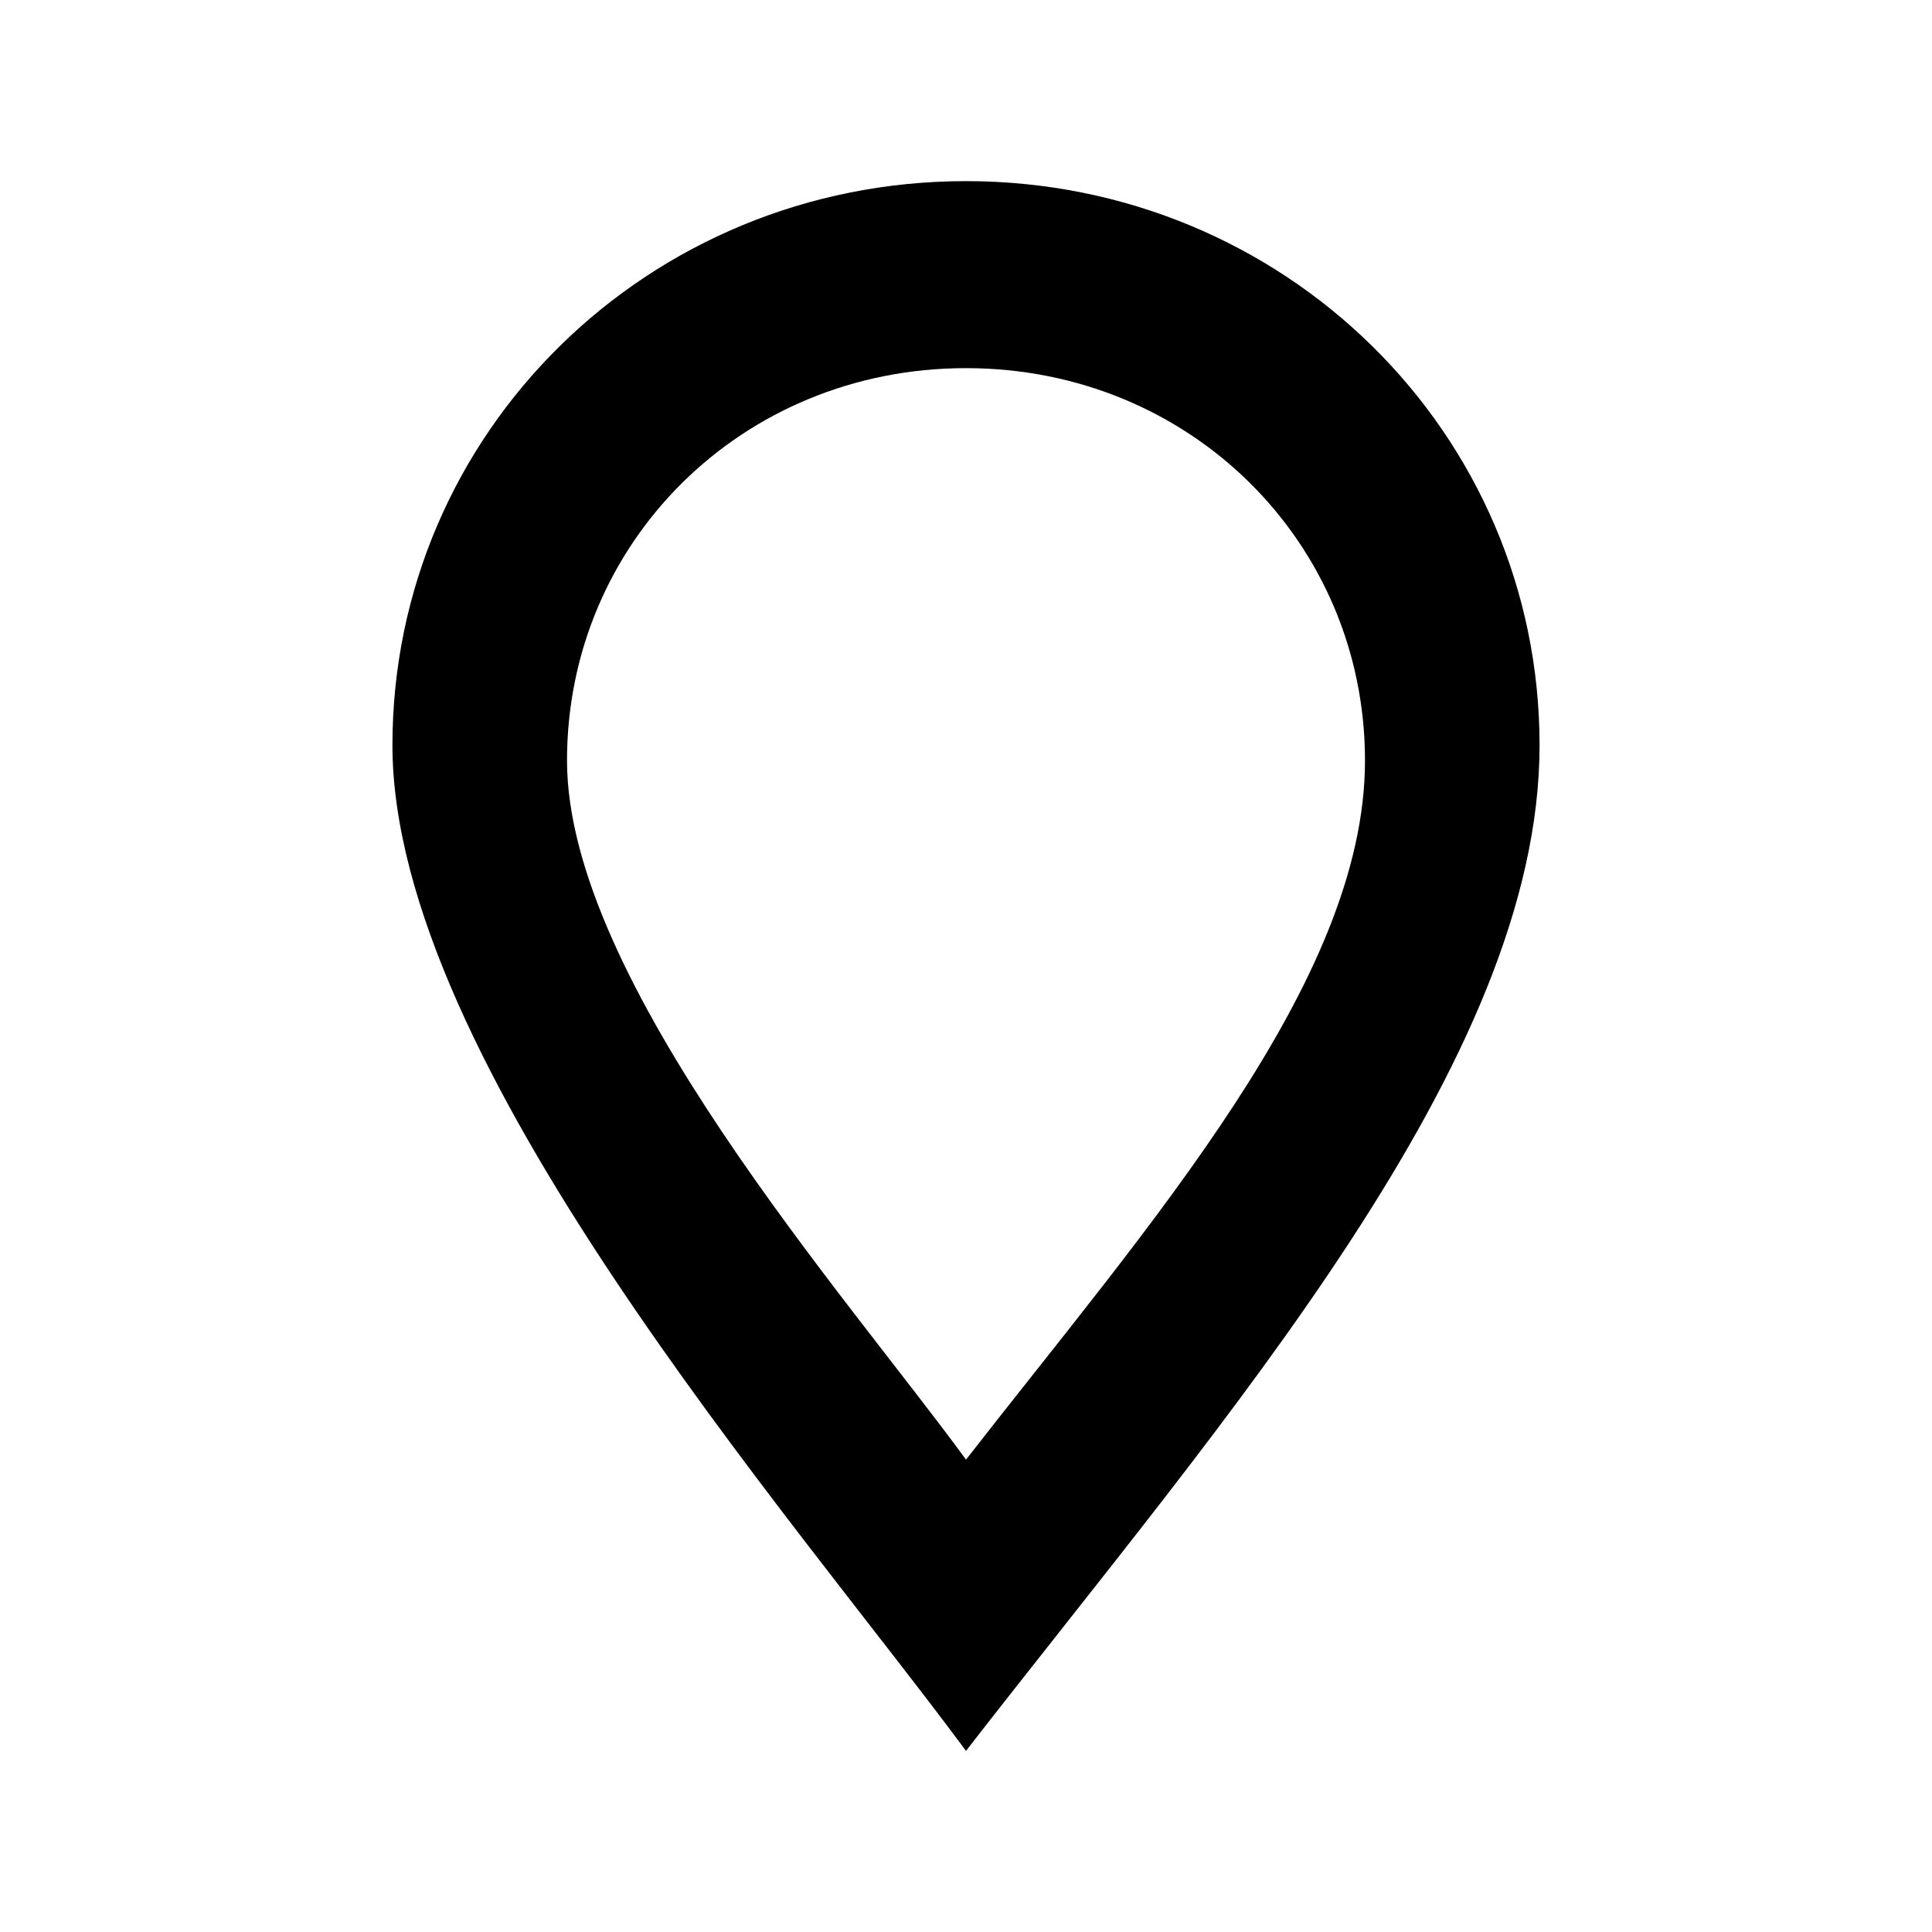 <?xml version="1.0" encoding="UTF-8"?>
<svg width="64px" height="64px" viewBox="0 0 64 64" version="1.1" xmlns="http://www.w3.org/2000/svg" xmlns:xlink="http://www.w3.org/1999/xlink">
    <!-- Generator: Sketch 52.6 (67491) - http://www.bohemiancoding.com/sketch -->
    <title>marker-empty</title>
    <desc>Created with Sketch.</desc>
    <g id="marker-empty" stroke="none" stroke-width="1" fill="none" fill-rule="evenodd">
        <g id="icon-marker-empty" transform="translate(13, 6)" fill="#000000" fill-rule="nonzero">
            <path d="M19,0 C8.467,0 0,8.328 0,18.688 C0,29.148 13.217,44.18 19,52 C27.674,40.828 38,29.148 38,18.688 C38,8.328 29.533,0 19,0 Z M19,42.352 C15.076,36.969 5.783,26.508 5.783,19.195 C5.783,11.984 11.565,6.195 19,6.195 C26.435,6.195 32.217,11.984 32.217,19.195 C32.217,26.508 25.092,34.531 19,42.352 Z" id="Shape"></path>
        </g>
    </g>
</svg>